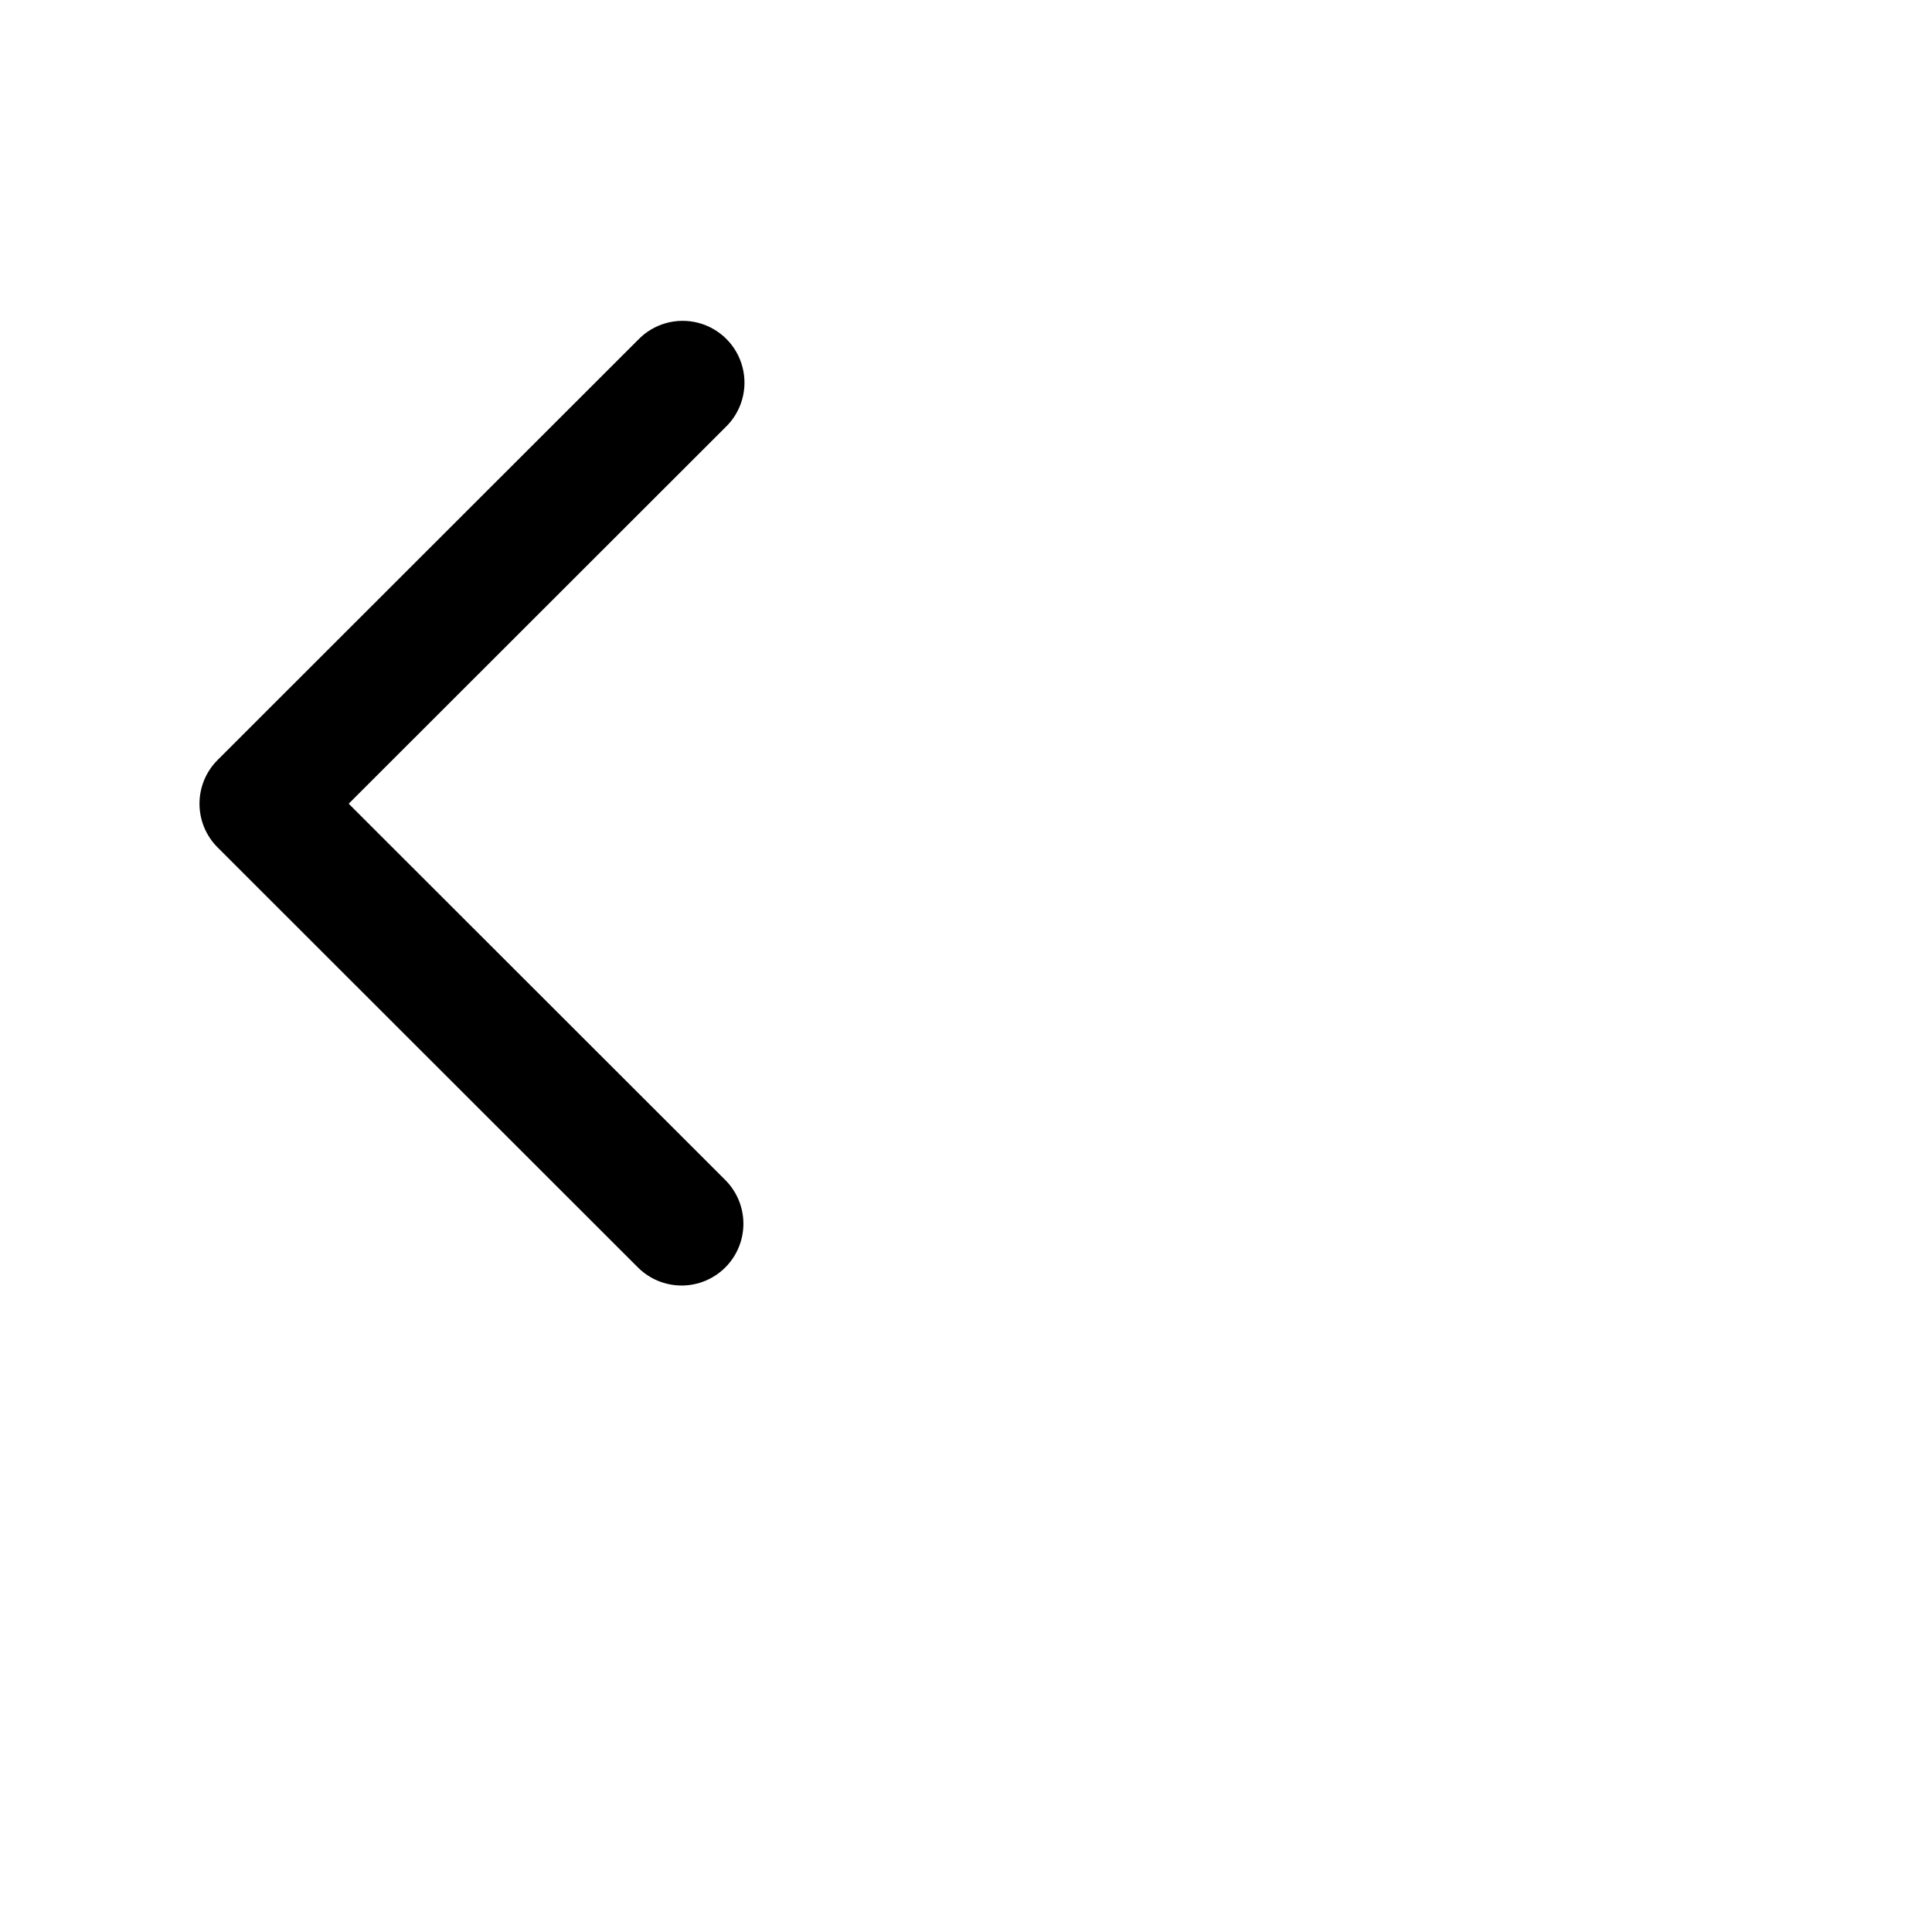 <svg xmlns="http://www.w3.org/2000/svg" width="10" height="10" viewBox="0 -20 100 125">
  <path d="M1.57,62 C2.32,62.751 3.338,63.173 4.4,63.173 C5.462,63.173 6.48,62.751 7.23,62 L34.42,34.83 C35.171,34.08 35.593,33.062 35.593,32 C35.593,30.938 35.171,29.92 34.42,29.17 L7.23,2 C6.228,0.947 4.734,0.521 3.327,0.886 C1.92,1.252 0.822,2.351 0.459,3.759 C0.096,5.166 0.525,6.66 1.58,7.66 L25.94,32 L1.58,56.34 C0.828,57.089 0.404,58.106 0.402,59.168 C0.4,60.23 0.82,61.248 1.57,62 Z" transform="matrix(-1 0 0 1 36 0)"/>
</svg>
